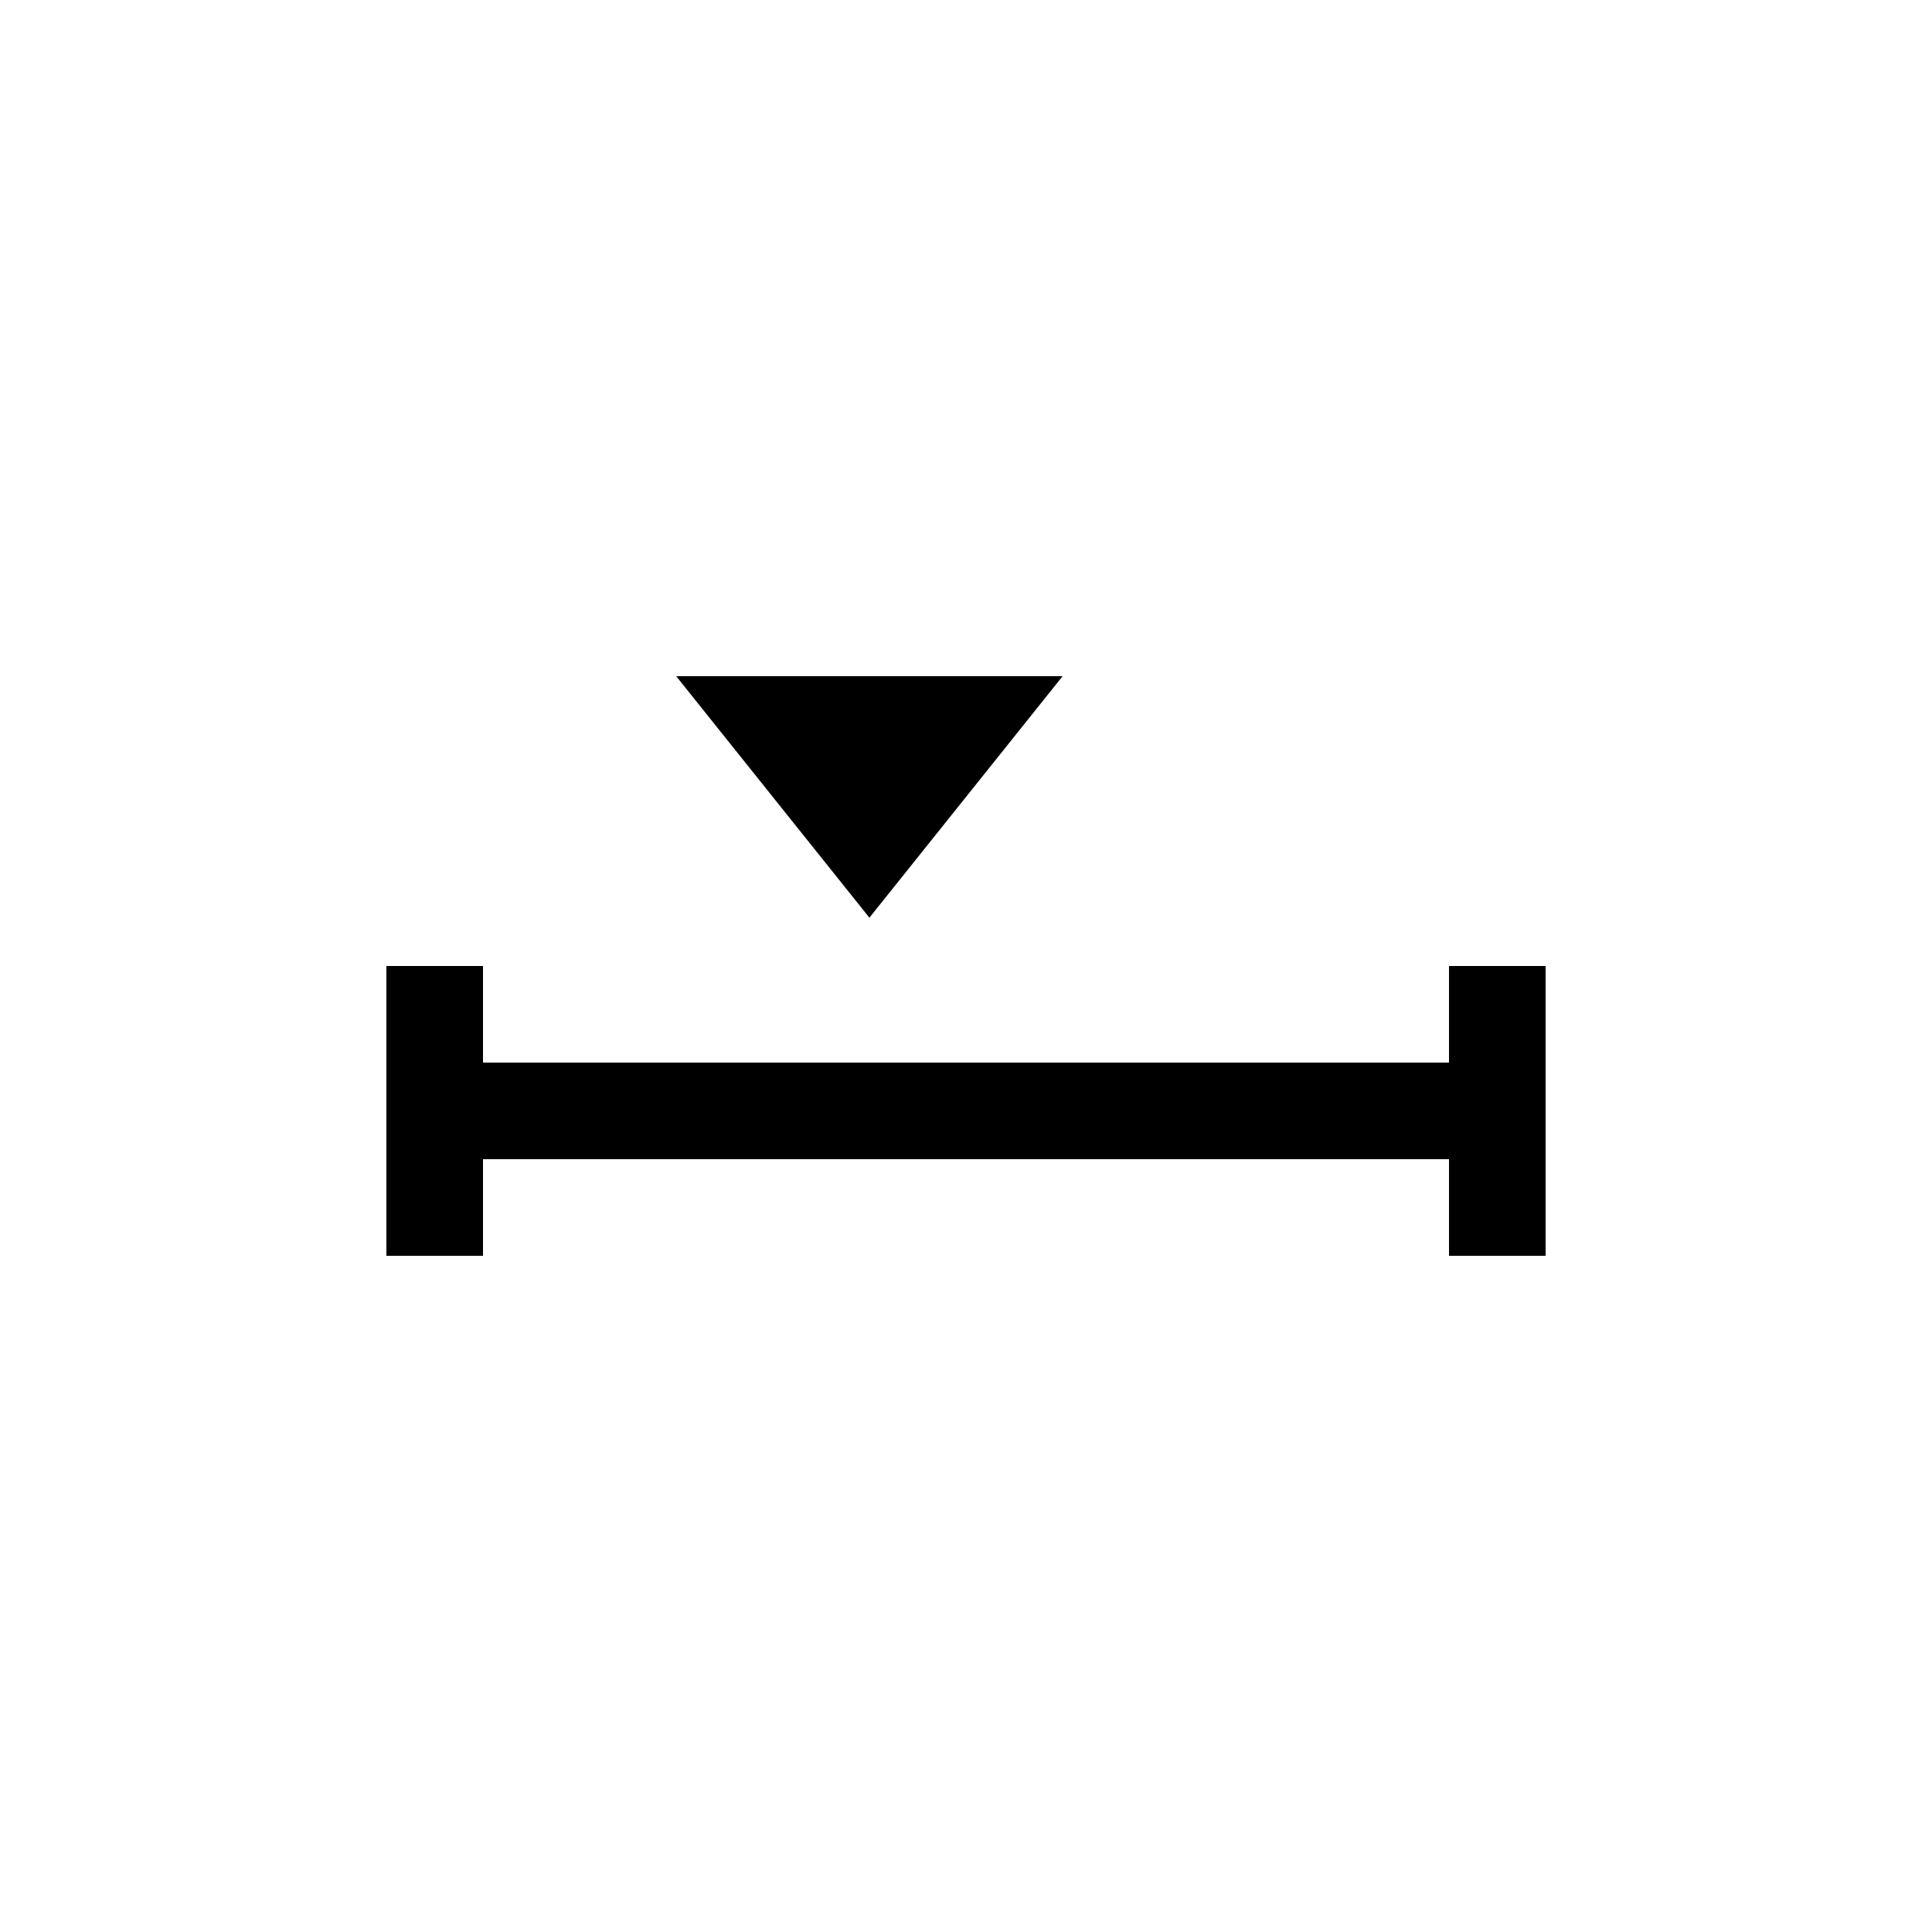 <svg width="40" height="40" viewBox="0 0 40 40" fill="none" xmlns="http://www.w3.org/2000/svg">
<path d="M31 22H9V24H31V22Z" fill="colorPrimary"/>
<path d="M10 20H8V26H10V20Z" fill="colorPrimary"/>
<path d="M32 20H30V26H32V20Z" fill="colorPrimary"/>
<path d="M22 14H14L18 19L22 14Z" fill="colorPrimary"/>
</svg>

